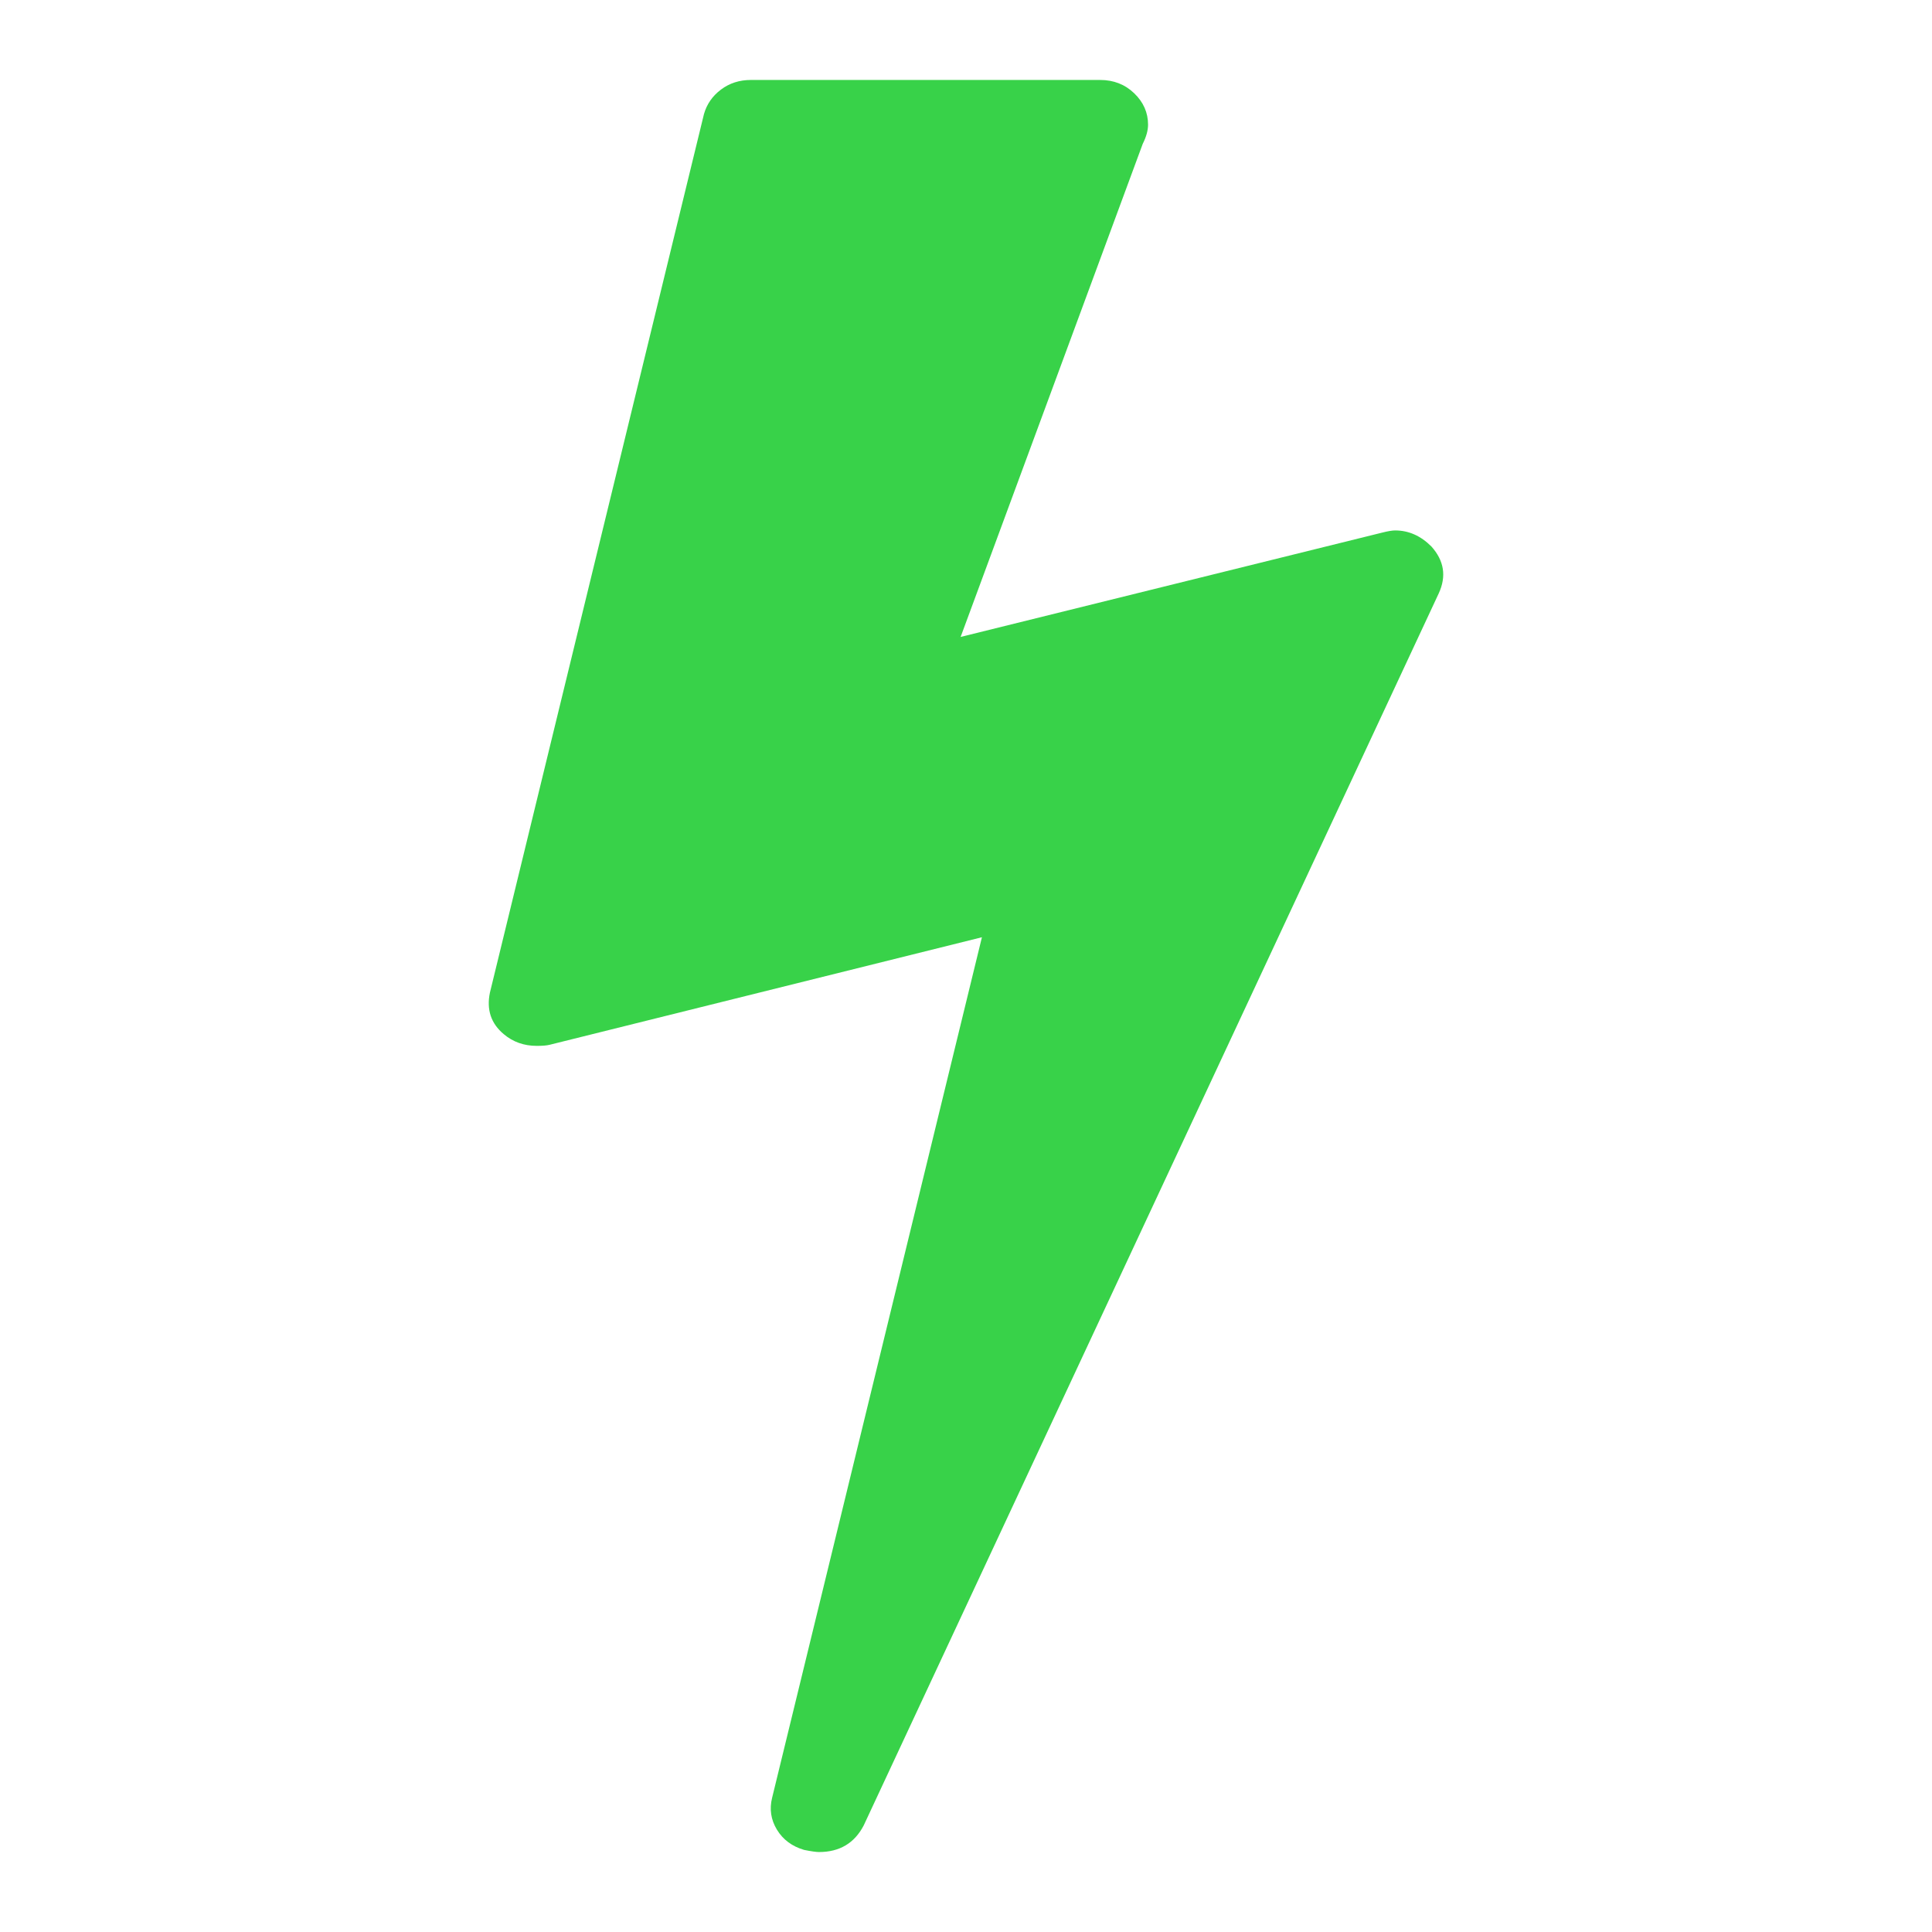 <svg xmlns="http://www.w3.org/2000/svg" width="512mm" height="512mm" viewBox="0 0 1814.173 1814.173">
    <path d="M1344.044 513.087q18 20 7 44l-540 1157q-13 25-42 25-4 0-14-2-17-5-25.5-19t-4.5-30l197-808-406 101q-4 1-12 1-18 0-31-11-18-15-13-39l201-825q4-14 16-23t28-9h328q19 0 32 12.5t13 29.5q0 8-5 18l-171 463 396-98q8-2 12-2 19 0 34 15z" fill="#38d249"/>
</svg>
